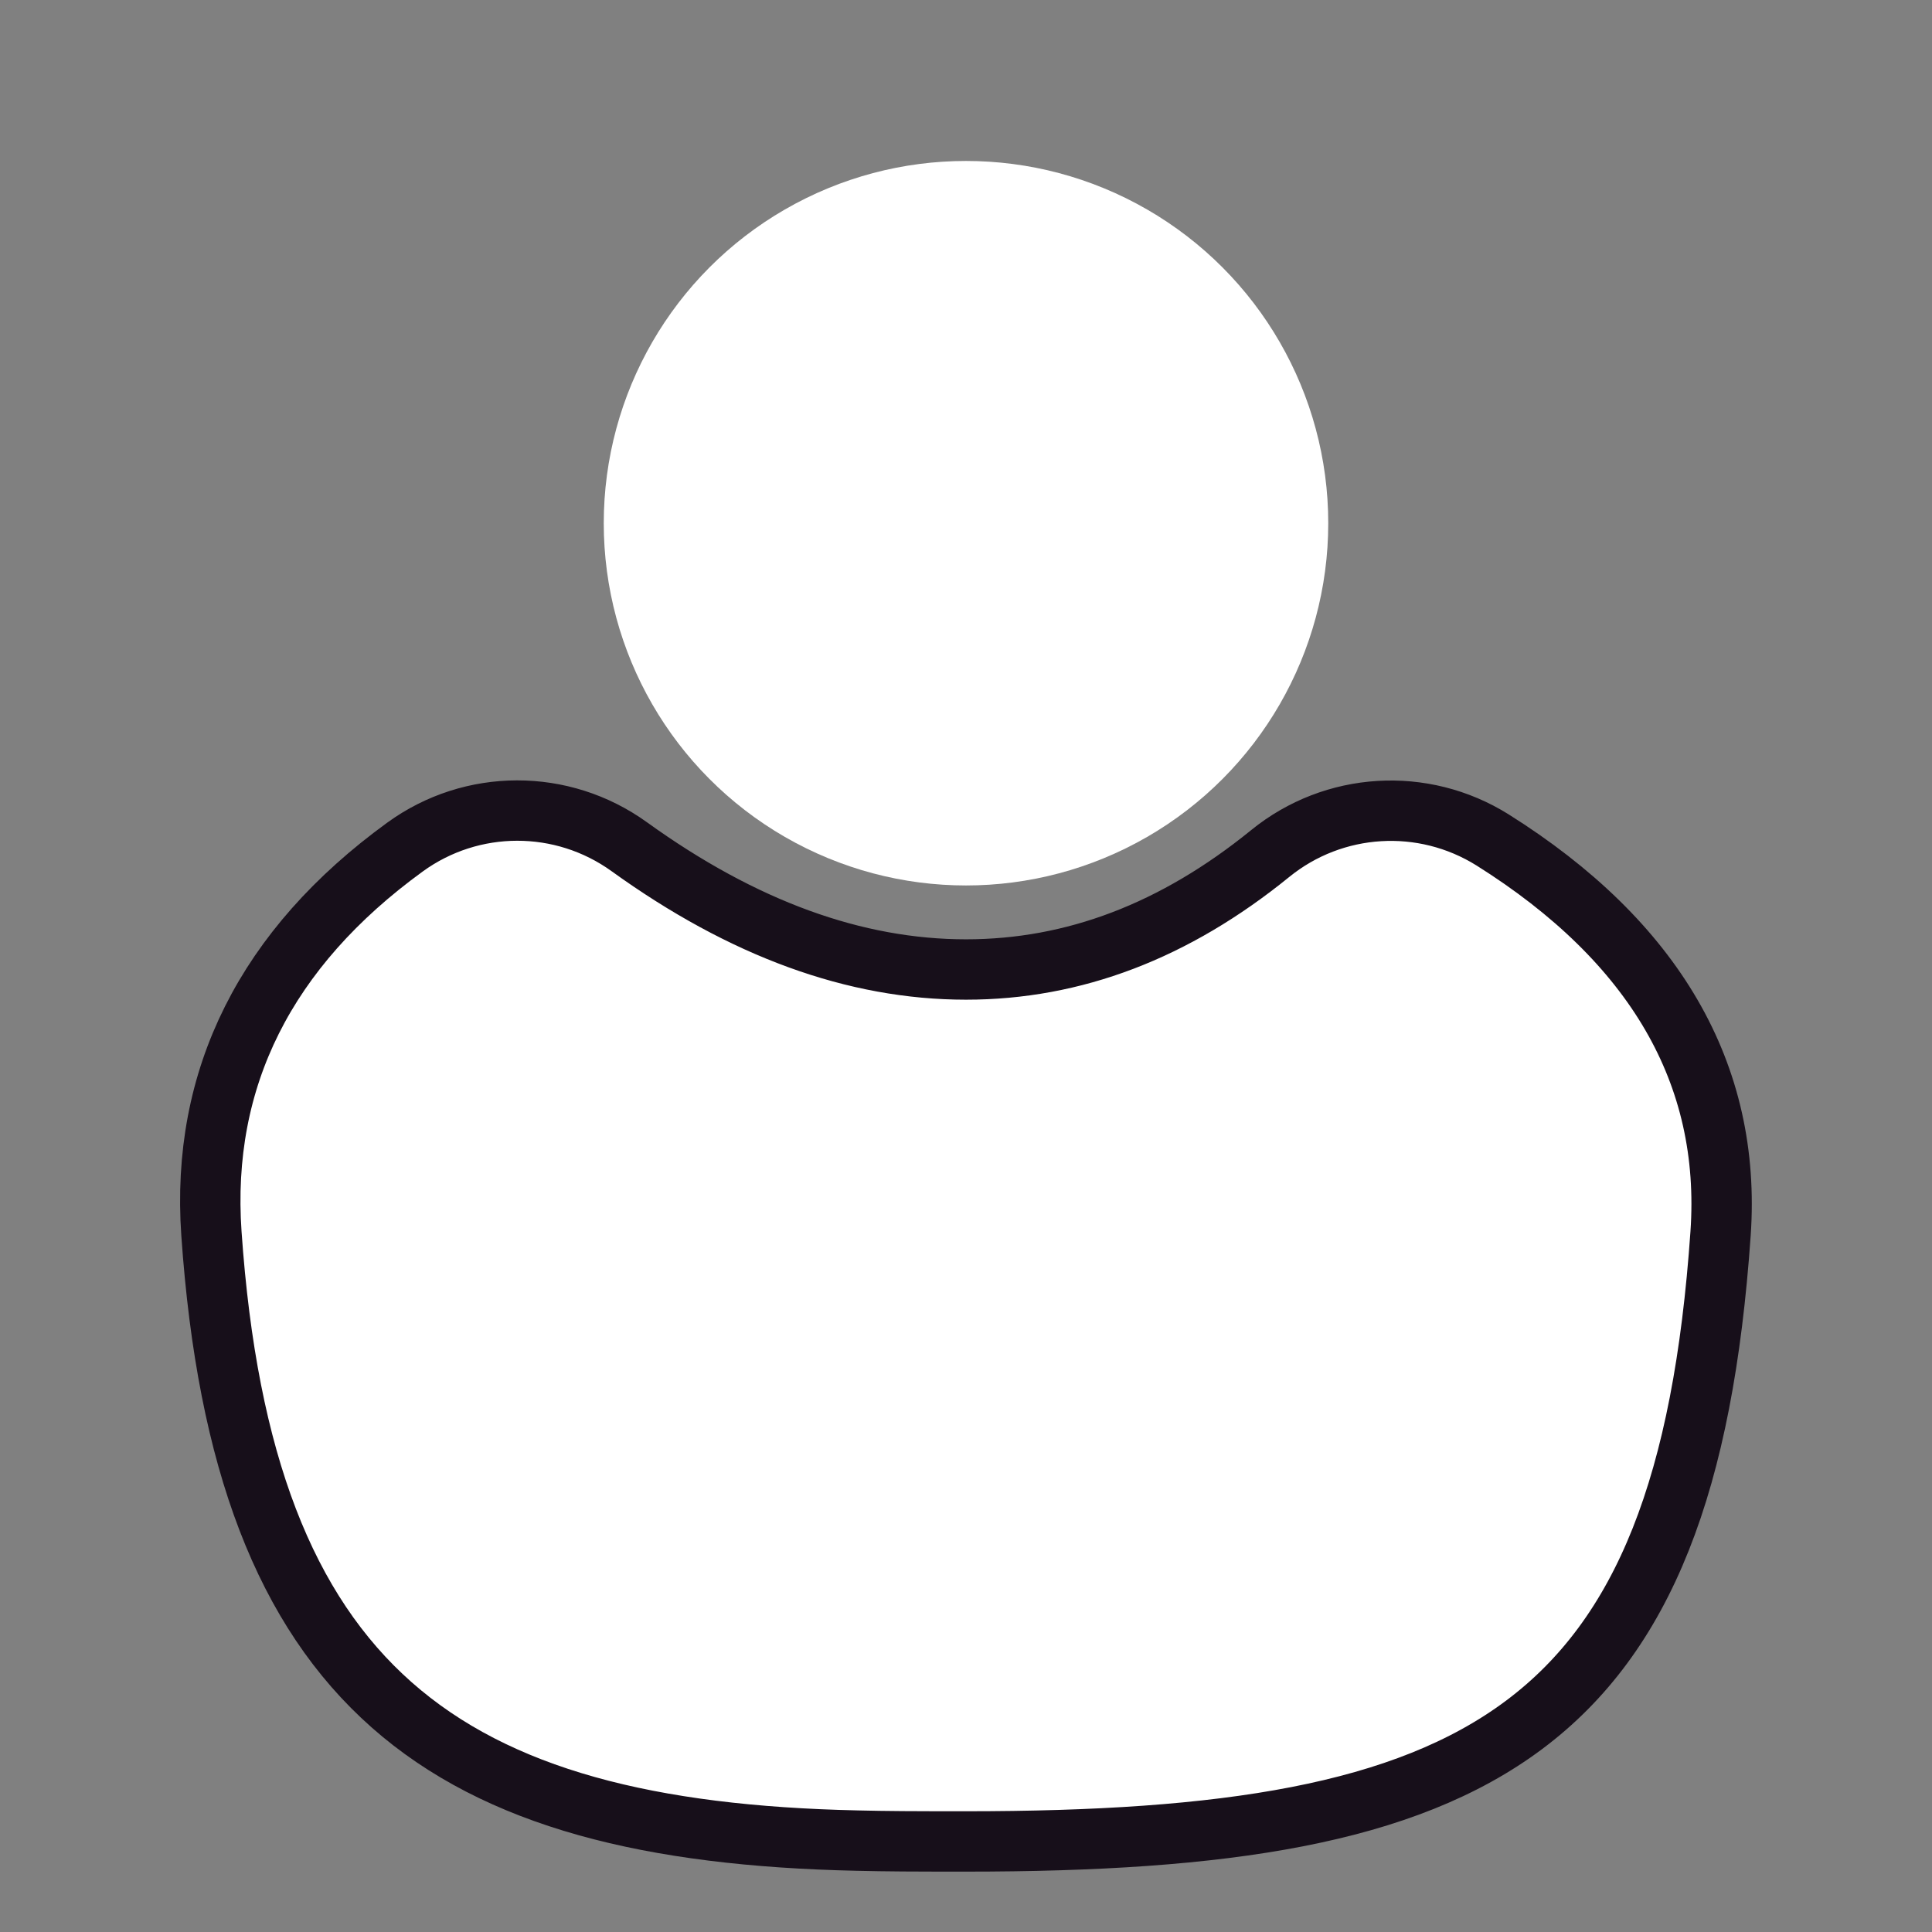 <?xml version="1.0" encoding="UTF-8"?>
<svg width="16px" height="16px" viewBox="0 0 16 16" version="1.1" xmlns="http://www.w3.org/2000/svg" xmlns:xlink="http://www.w3.org/1999/xlink">
    <rect x="0" y="0" width="16" height="16" fill="#808080" stroke="none"/>
    <!-- Generator: Sketch 51.2 (57519) - http://www.bohemiancoding.com/sketch -->
    <title>icon/nav/我的on16</title>
    <desc>Created with Sketch.</desc>
    <defs></defs>
    <g id="icon/nav/我的on16" stroke="none" stroke-width="1" fill="none" fill-rule="evenodd">
        <circle id="Oval-8" fill="#FFFFFF" cx="8" cy="4.333" r="3"></circle>
        <path d="M8,15.25 C7.552,15.25 7.35,15.249 7.097,15.243 C3.686,15.169 2.013,13.994 1.751,10.216 C1.661,8.928 2.202,7.852 3.354,7.015 C3.907,6.613 4.656,6.612 5.211,7.012 C6.154,7.692 7.082,8.029 8,8.029 C8.892,8.029 9.729,7.711 10.52,7.068 C11.046,6.641 11.786,6.596 12.361,6.956 C13.701,7.798 14.341,8.893 14.249,10.216 C13.962,14.353 12.281,15.25 8,15.25 Z" id="Oval-6" stroke="#170F1A" stroke-width="0.5" fill="#FFFFFF"></path>
    </g>
</svg>